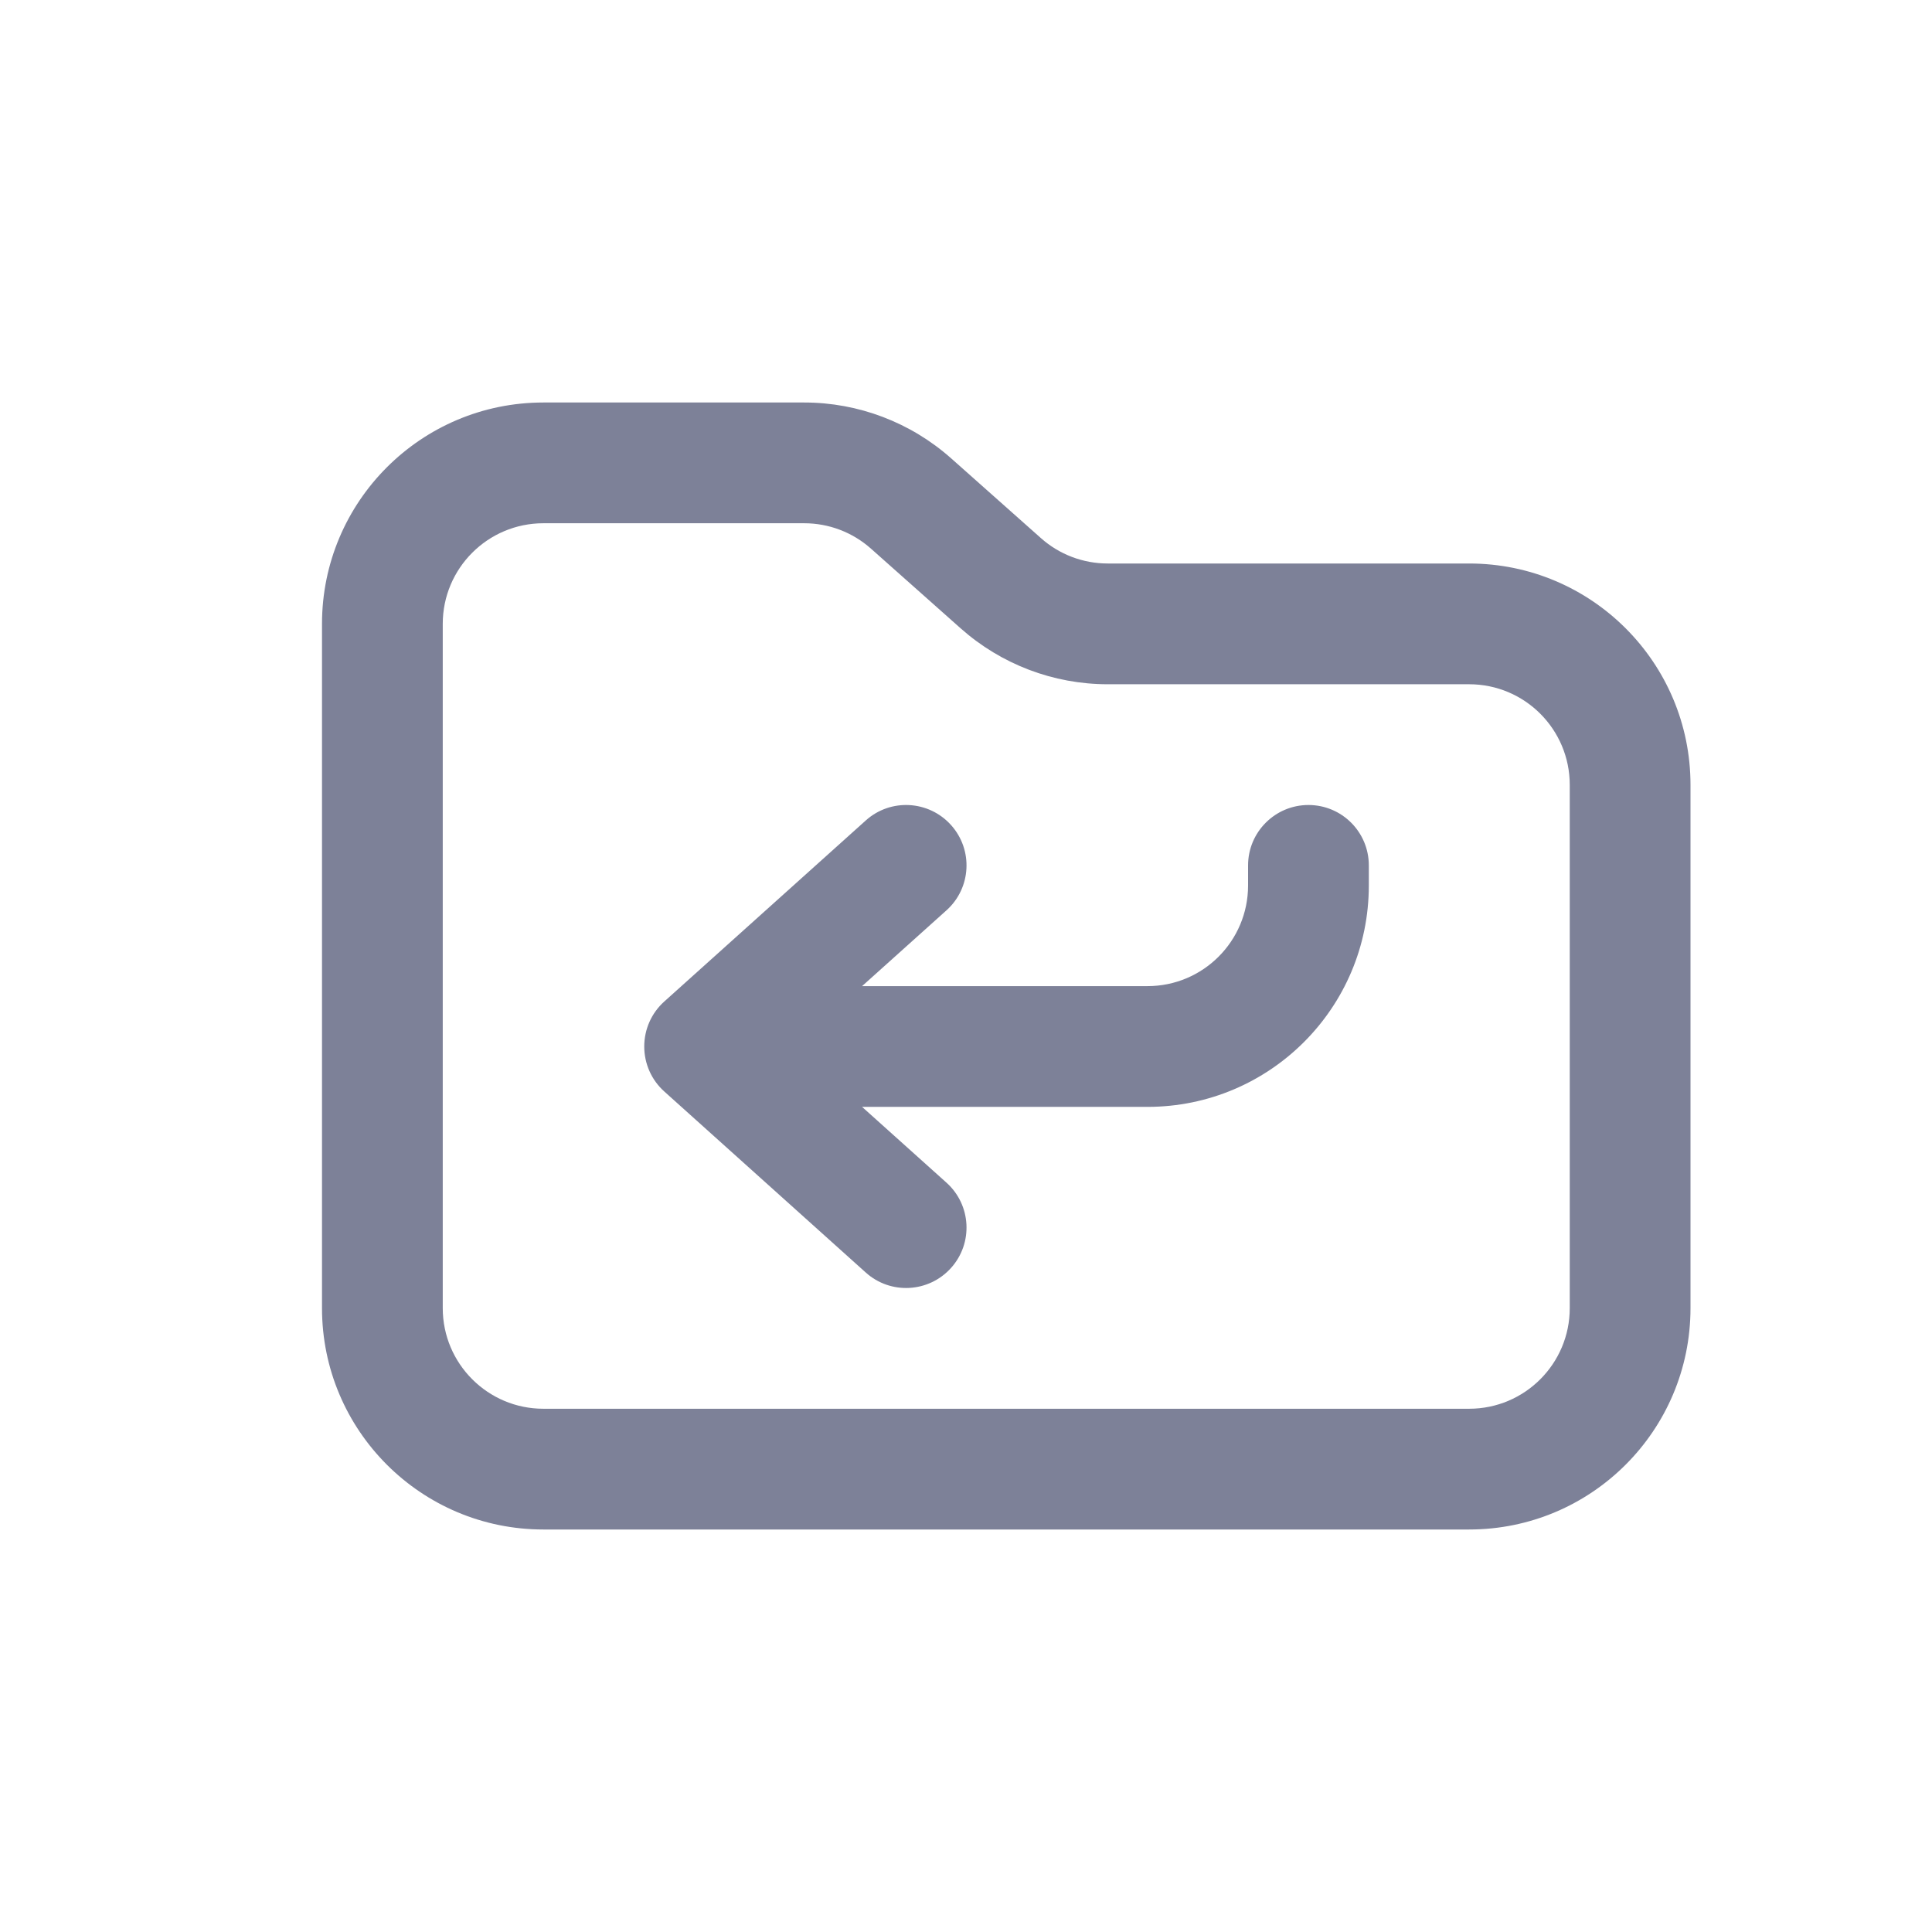 <svg width="24" height="24" viewBox="0 0 24 24" fill="none" xmlns="http://www.w3.org/2000/svg">
<path fill-rule="evenodd" clip-rule="evenodd" d="M5.5 7.75C5.5 7.06 6.06 6.5 6.75 6.5H9.99C10.296 6.5 10.591 6.612 10.82 6.816L11.933 7.805C12.437 8.253 13.087 8.5 13.76 8.5H18.25C18.941 8.5 19.5 9.06 19.5 9.75V16.25C19.5 16.94 18.941 17.5 18.25 17.5H6.75C6.06 17.5 5.5 16.94 5.5 16.25V7.75ZM6.75 5C5.231 5 4 6.231 4 7.75V16.25C4 17.769 5.231 19 6.75 19H18.25C19.769 19 21 17.769 21 16.25V9.75C21 8.231 19.769 7 18.25 7H13.76C13.454 7 13.159 6.888 12.93 6.684L11.817 5.695C11.313 5.247 10.663 5 9.99 5H6.75ZM11.814 15.751C11.537 16.059 11.063 16.085 10.755 15.808L8.251 13.558C8.093 13.416 8.003 13.213 8.003 13C8.003 12.787 8.093 12.584 8.251 12.442L10.755 10.192C11.063 9.915 11.537 9.941 11.814 10.249C12.091 10.557 12.066 11.031 11.758 11.308L10.709 12.25H14.254C14.945 12.25 15.504 11.69 15.504 11V10.75C15.504 10.336 15.84 10 16.254 10C16.669 10 17.004 10.336 17.004 10.75V11C17.004 12.519 15.773 13.75 14.254 13.75H10.709L11.758 14.692C12.066 14.969 12.091 15.443 11.814 15.751Z" fill="#7D8198"/>
</svg>
